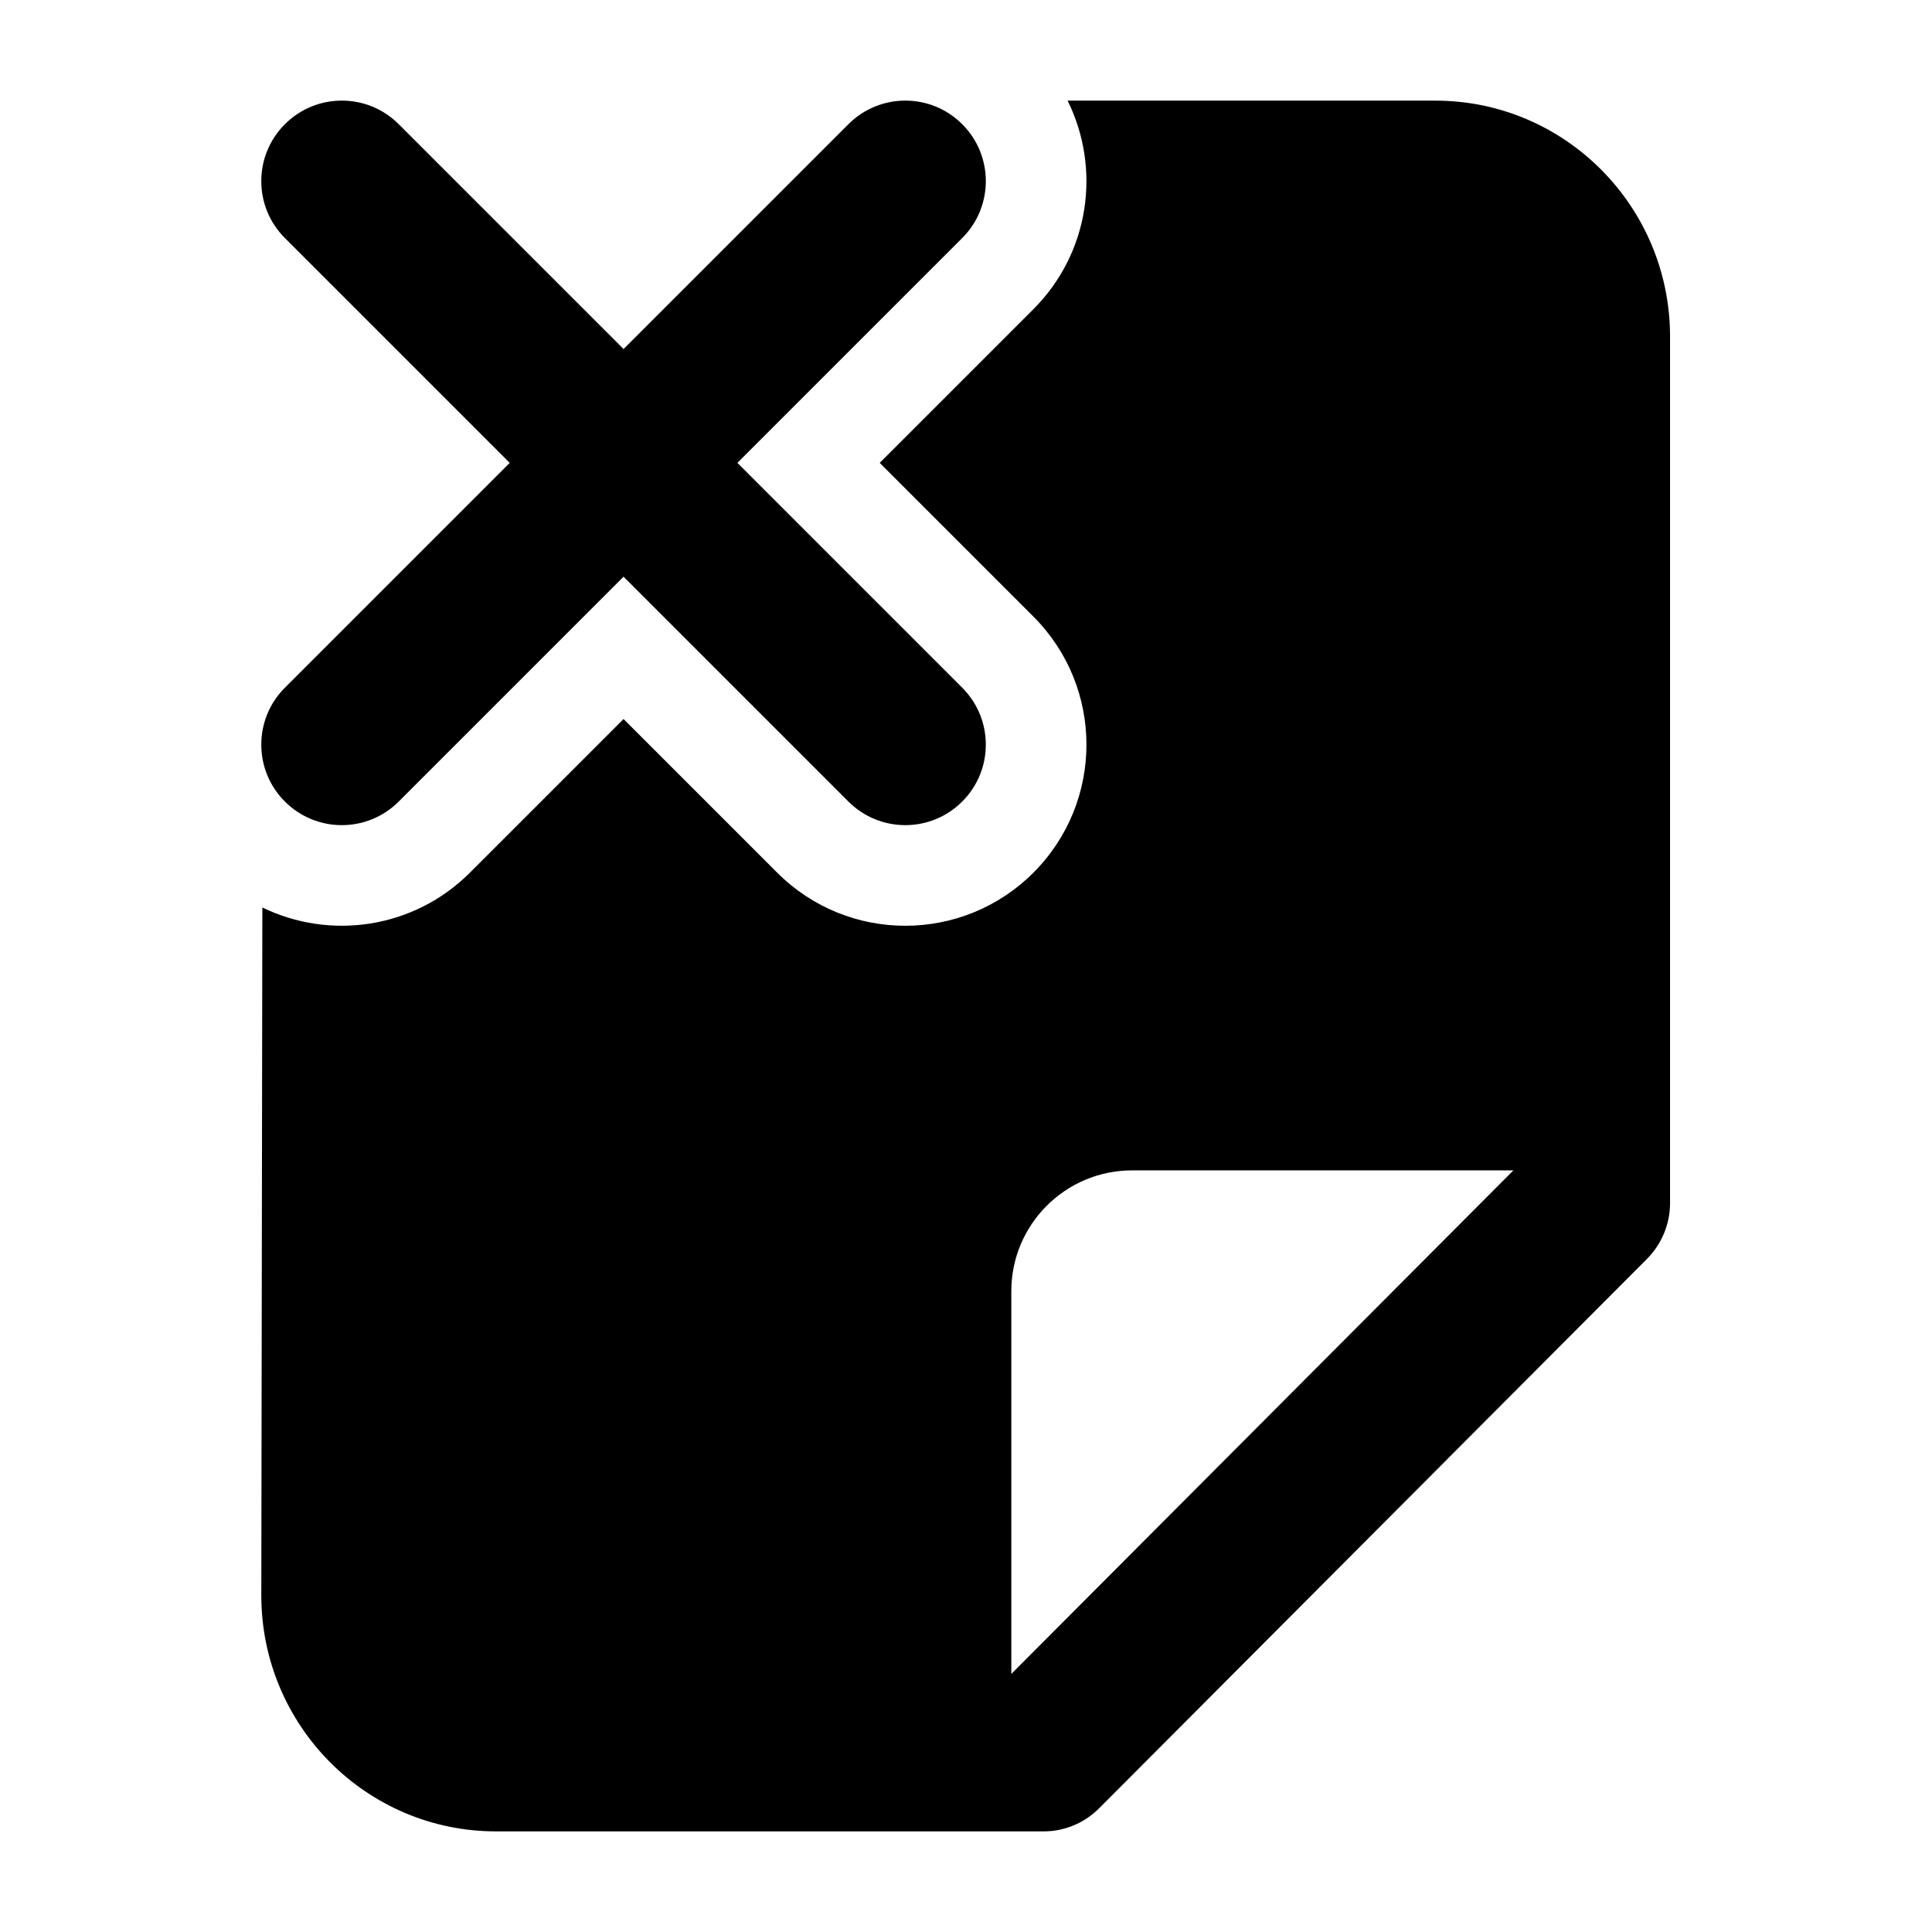 <svg width="24" height="24" viewBox="0 0 24 24" xmlns="http://www.w3.org/2000/svg">
    <path fill-rule="evenodd" clip-rule="evenodd" d="M3.539 1.543C3.93 1.152 4.563 1.152 4.953 1.543L7.746 4.336L10.539 1.543C10.93 1.152 11.563 1.152 11.953 1.543C12.344 1.933 12.344 2.567 11.953 2.957L9.16 5.75L11.953 8.543C12.344 8.933 12.344 9.567 11.953 9.957C11.563 10.348 10.93 10.348 10.539 9.957L7.746 7.164L4.953 9.957C4.563 10.348 3.93 10.348 3.539 9.957C3.148 9.567 3.148 8.933 3.539 8.543L6.332 5.75L3.539 2.957C3.148 2.567 3.148 1.933 3.539 1.543Z"/>
    <path fill-rule="evenodd" clip-rule="evenodd" d="M3.259 11.273L3.246 19.814C3.244 21.435 4.55 22.75 6.163 22.75H12.966C13.223 22.75 13.47 22.647 13.652 22.465L20.461 15.637C20.643 15.453 20.746 15.204 20.746 14.945V4.182C20.746 2.563 19.44 1.25 17.829 1.25H13.262C13.68 2.092 13.538 3.14 12.837 3.841L10.928 5.75L12.837 7.659C13.716 8.538 13.716 9.962 12.837 10.841C11.958 11.72 10.534 11.72 9.655 10.841L7.746 8.932L5.837 10.841C5.14 11.538 4.099 11.682 3.259 11.273ZM12.563 20.794L18.8 14.539H14.063C13.235 14.539 12.563 15.211 12.563 16.039V20.794Z"/>
</svg>
